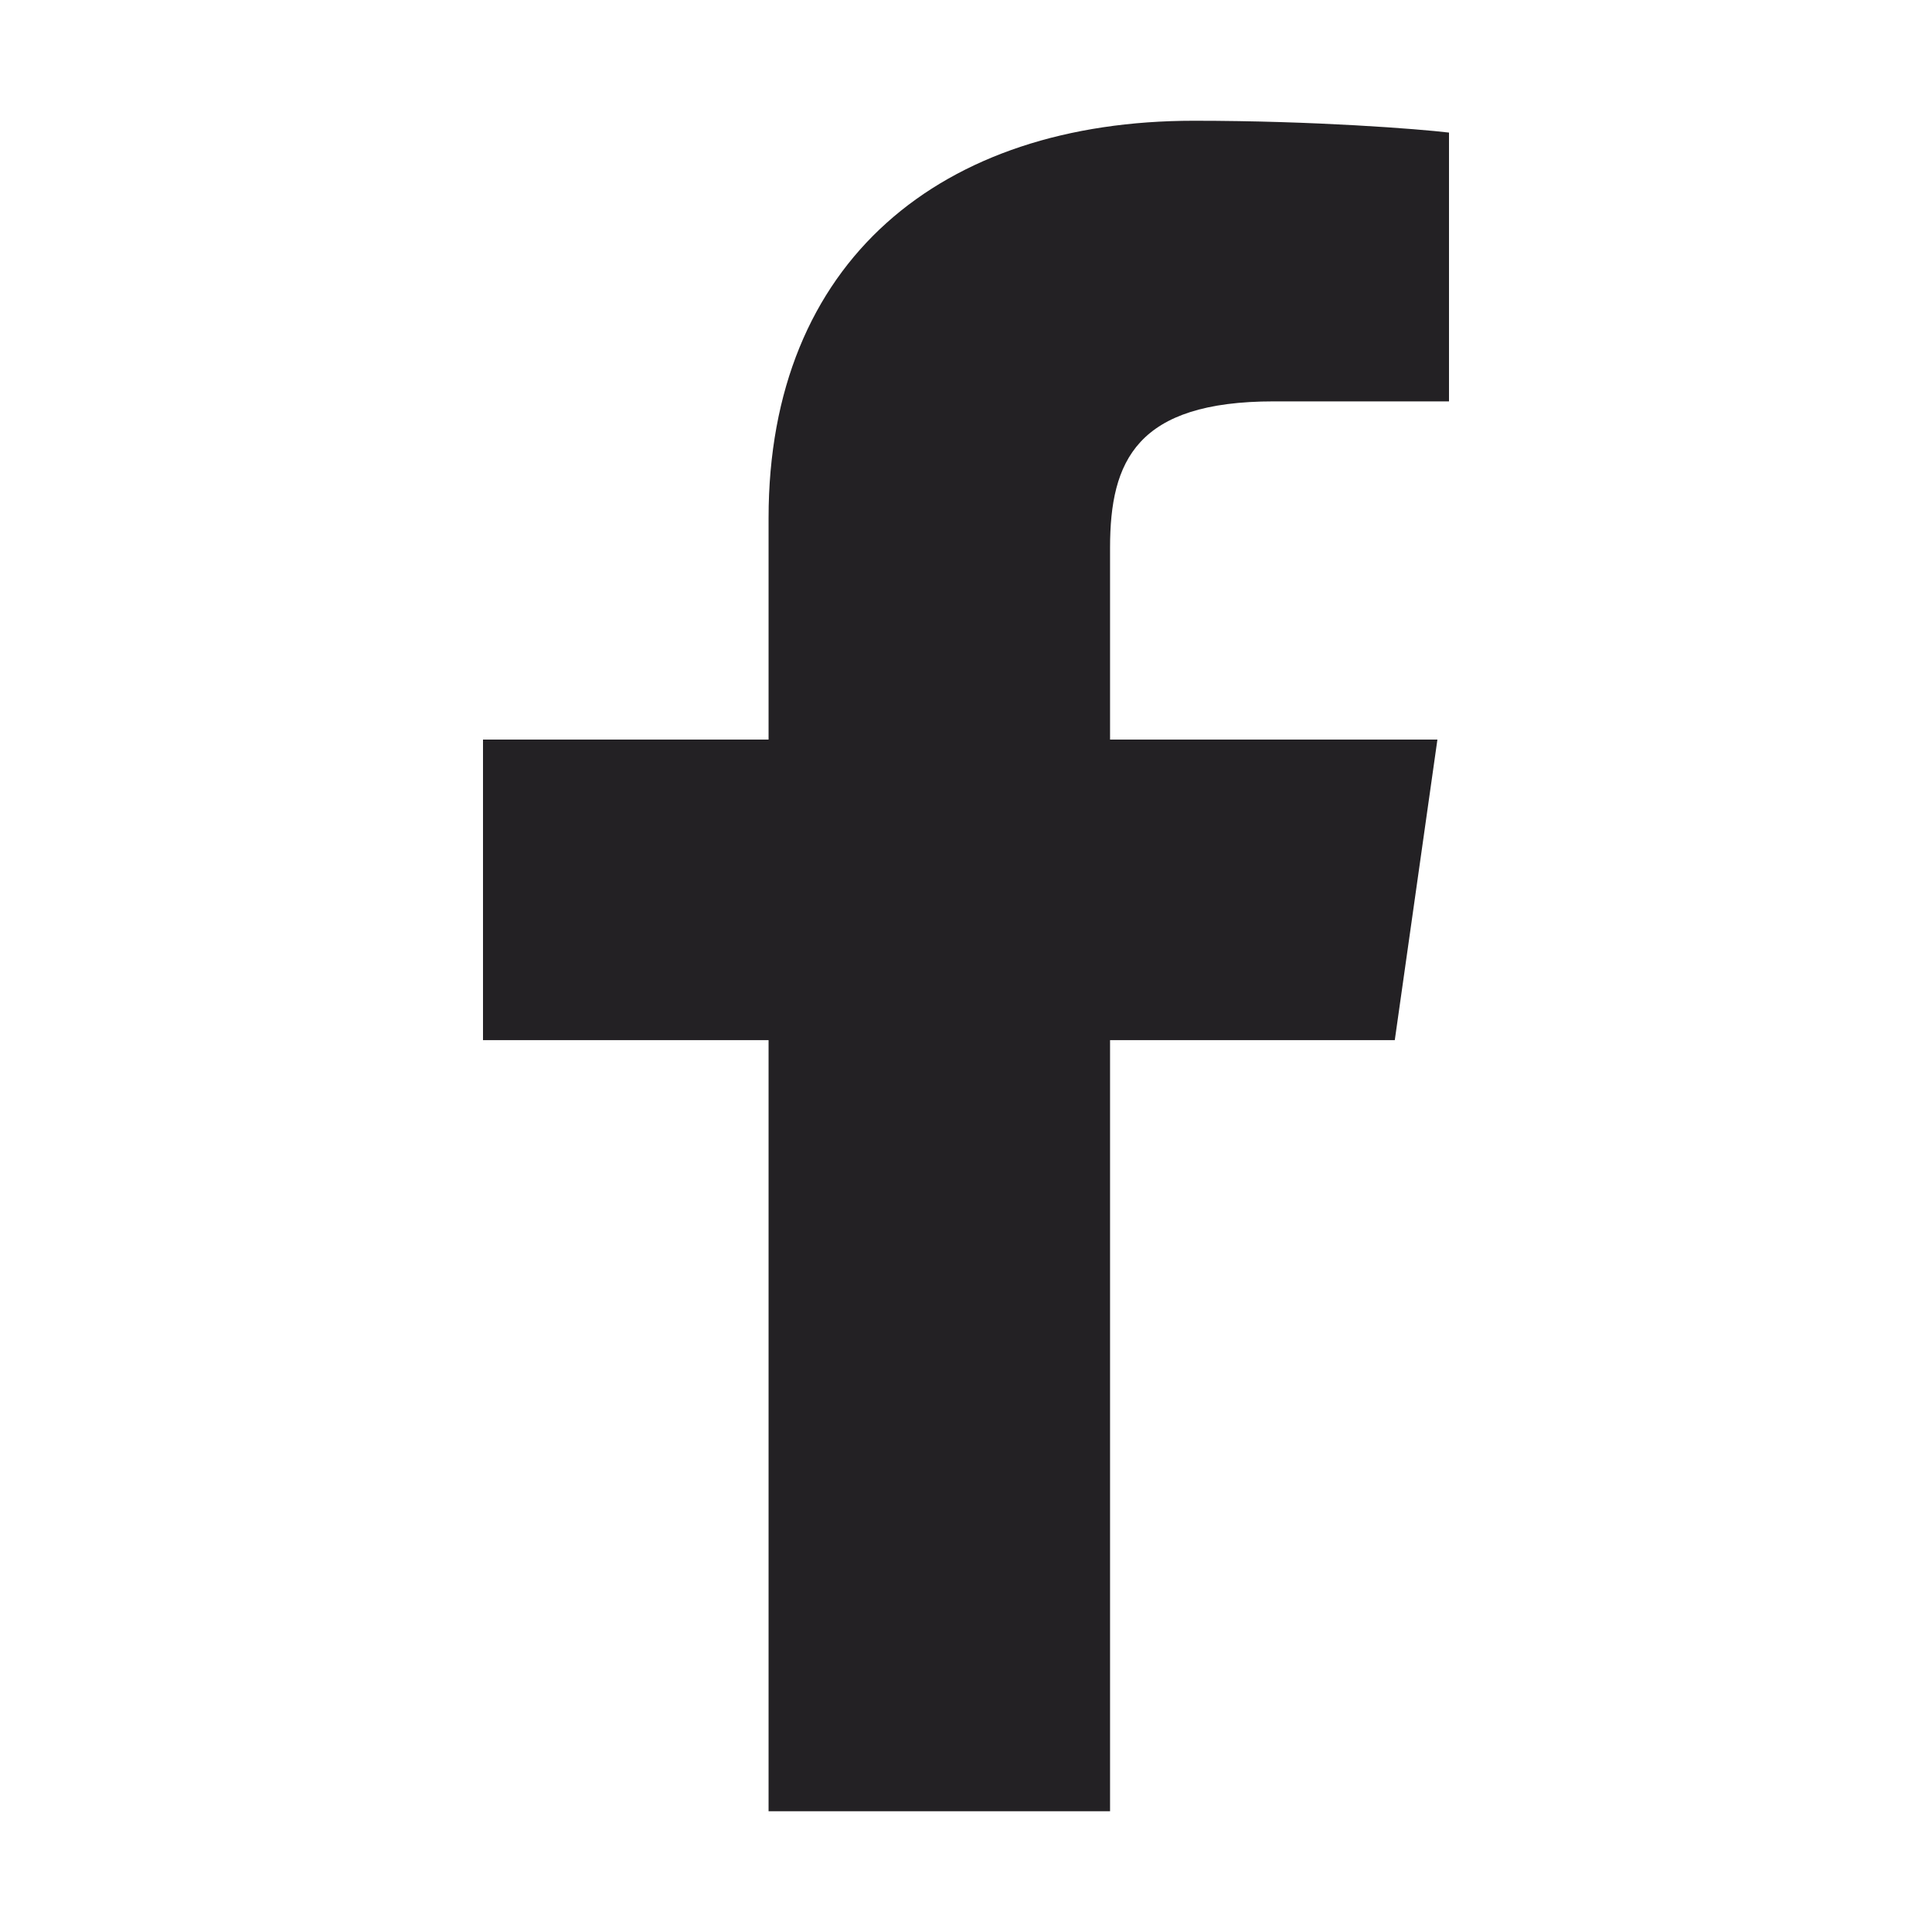<svg width="16" height="16" viewBox="0 0 16 16" fill="none" xmlns="http://www.w3.org/2000/svg">
<path d="M9.193 15V8.614H11.551L11.904 6.125H9.193V4.536C9.193 3.816 9.413 3.324 10.55 3.324L12 3.324V1.098C11.749 1.068 10.888 1 9.887 1C7.796 1 6.365 2.16 6.365 4.29V6.125H4V8.614H6.365V15L9.193 15Z" fill="#232124"/>
</svg>
